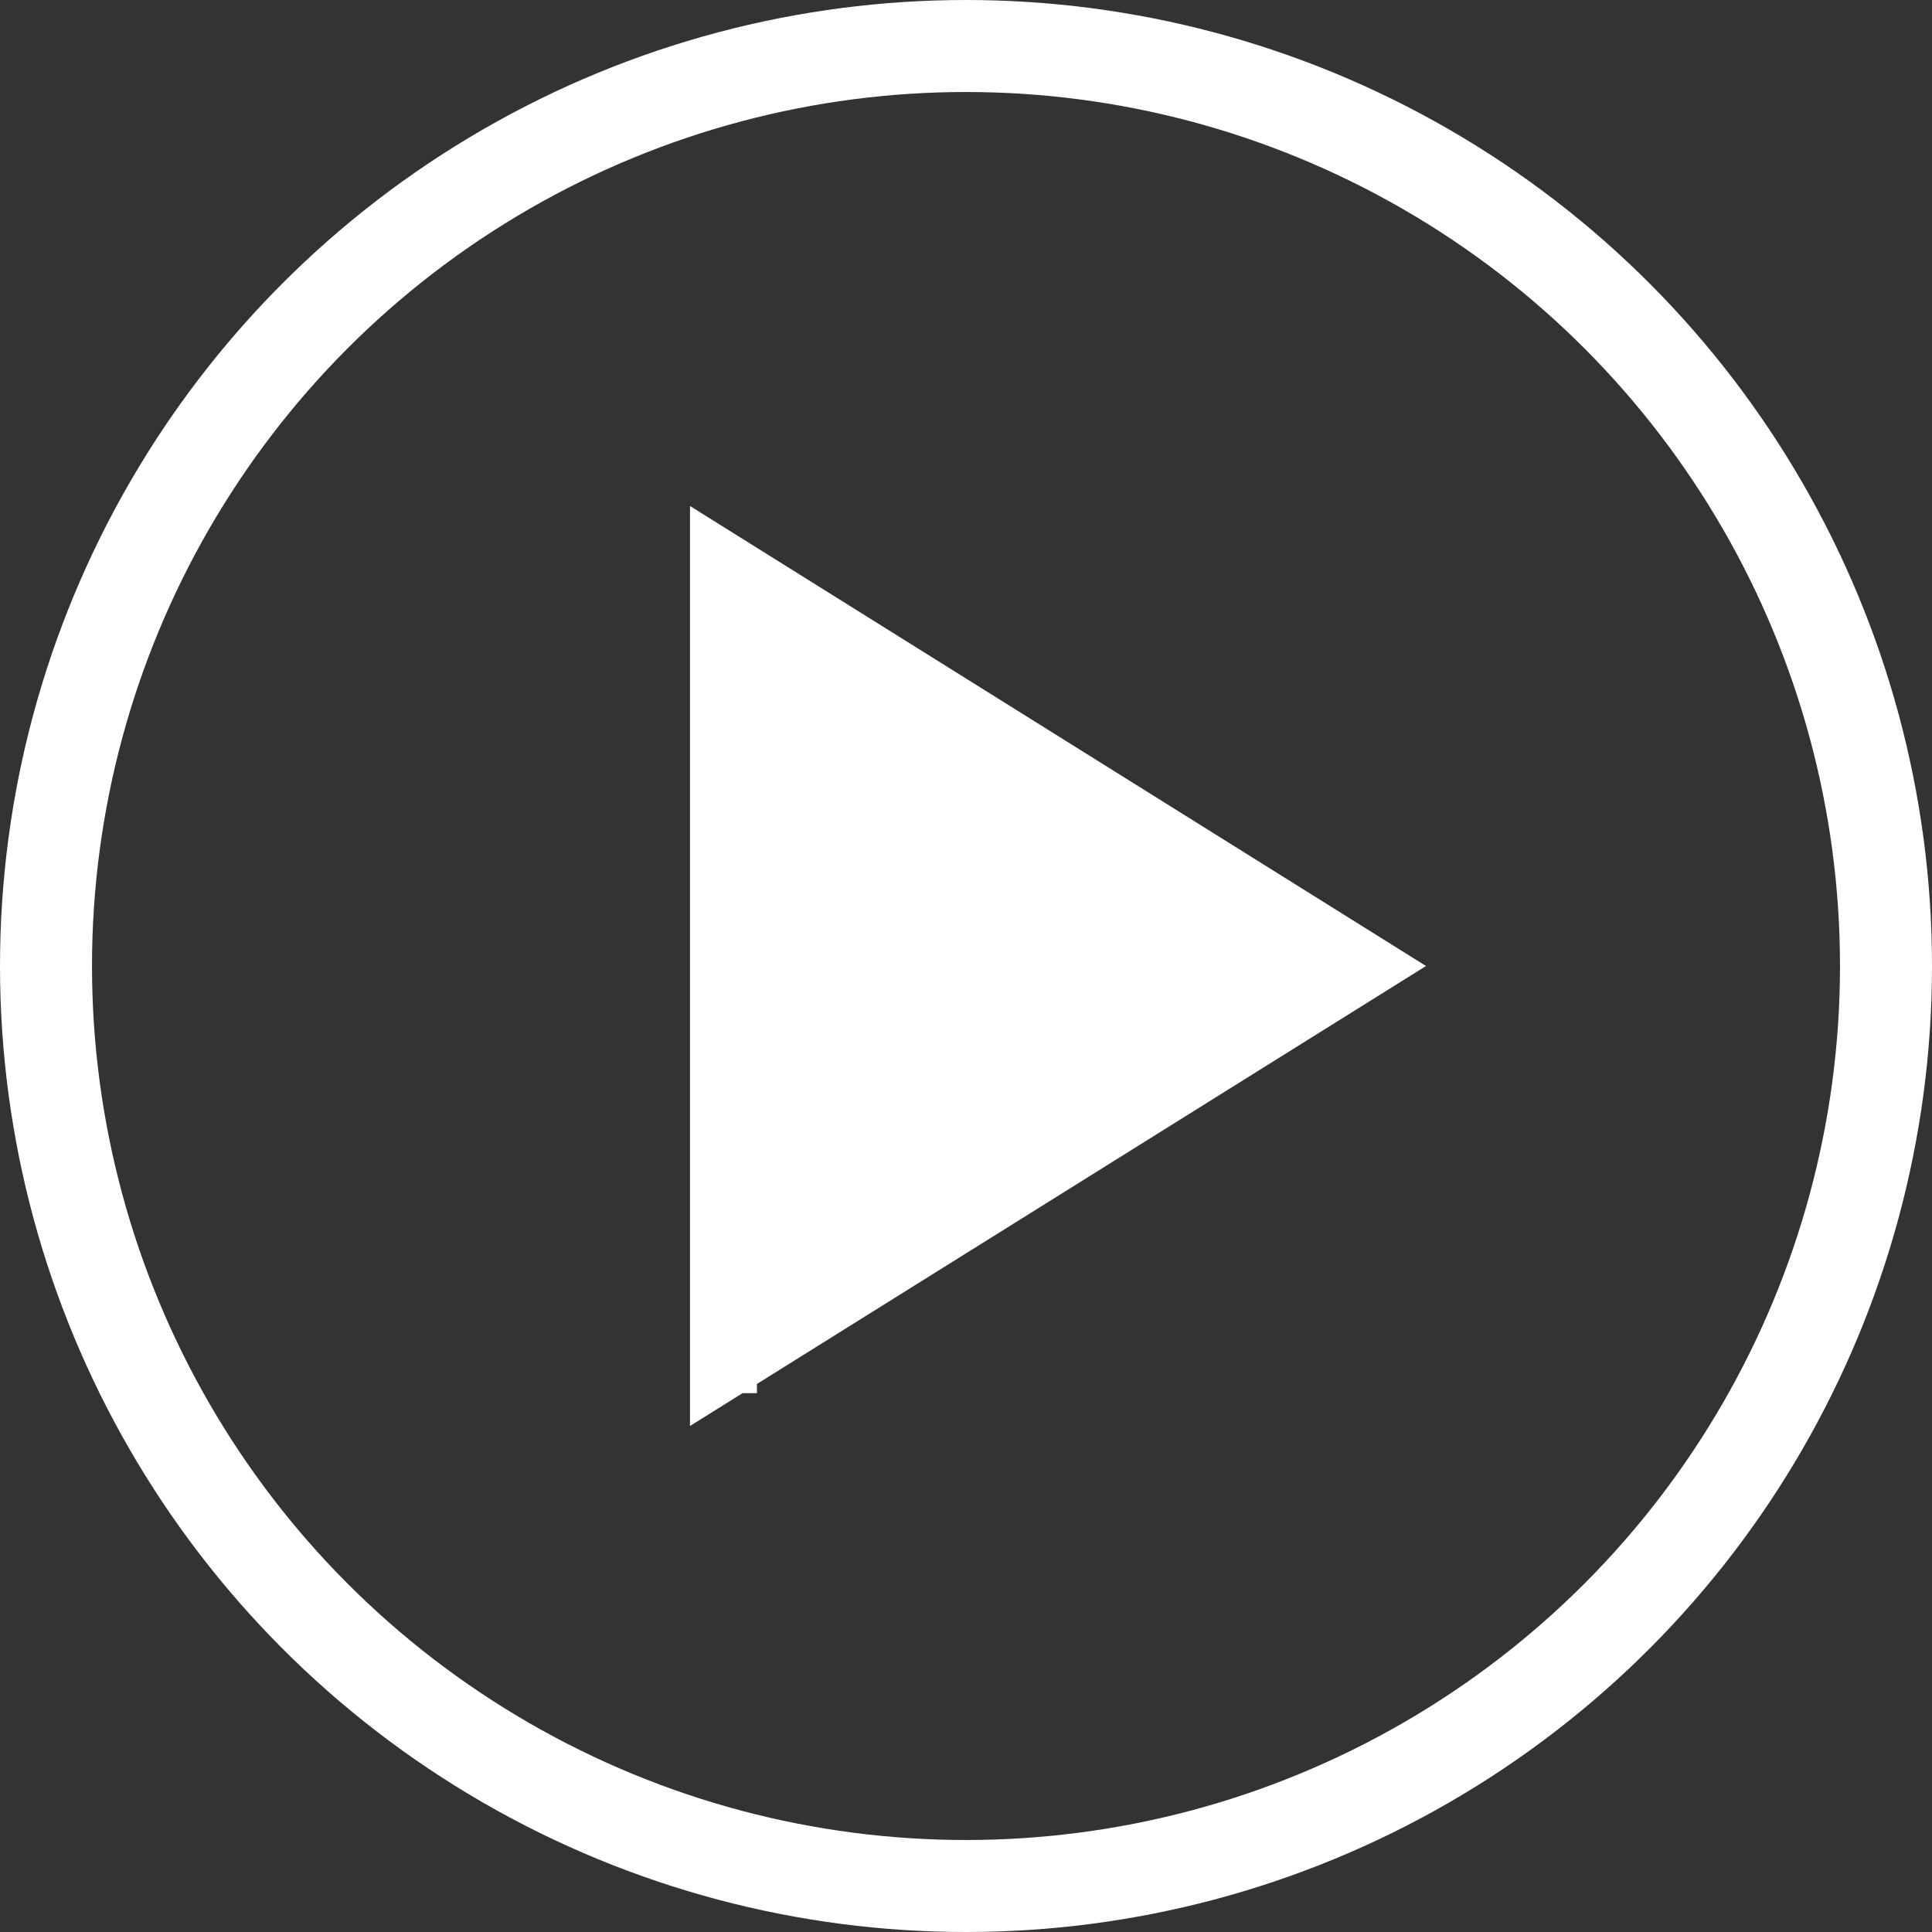 <?xml version="1.0" encoding="UTF-8" standalone="no"?>
<svg width="42px" height="42px" viewBox="0 0 42 42" version="1.1" xmlns="http://www.w3.org/2000/svg" xmlns:xlink="http://www.w3.org/1999/xlink" xmlns:sketch="http://www.bohemiancoding.com/sketch/ns">
    <rect x="0" y="0" width="42" height="42" fill="#333333" stroke="none"/>
    <!-- Generator: Sketch 3.4.4 (17249) - http://www.bohemiancoding.com/sketch -->
    <title>Fill 653 + circle</title>
    <desc>Created with Sketch.</desc>
    <defs></defs>
    <g id="afisha" stroke="none" stroke-width="1" fill="none" fill-rule="evenodd" sketch:type="MSPage">
        <g id="iPad-Pro-Portrait" sketch:type="MSArtboardGroup" transform="translate(-249, -332)">
            <g id="Fill-653-+-circle" sketch:type="MSLayerGroup" transform="translate(250, 333)">
                <path d="M15.455,29.086 L30,20 L14,10 L14,30 L15.142,29.286 L15.455,29.286 L15.455,29.086 L15.455,29.086 Z" id="Fill-653" fill="#FFFFFF" sketch:type="MSShapeGroup"></path>
                <circle id="circle" stroke="#FFFFFF" stroke-width="2" sketch:type="MSShapeGroup" cx="20" cy="20" r="20"></circle>
            </g>
        </g>
    </g>
</svg>